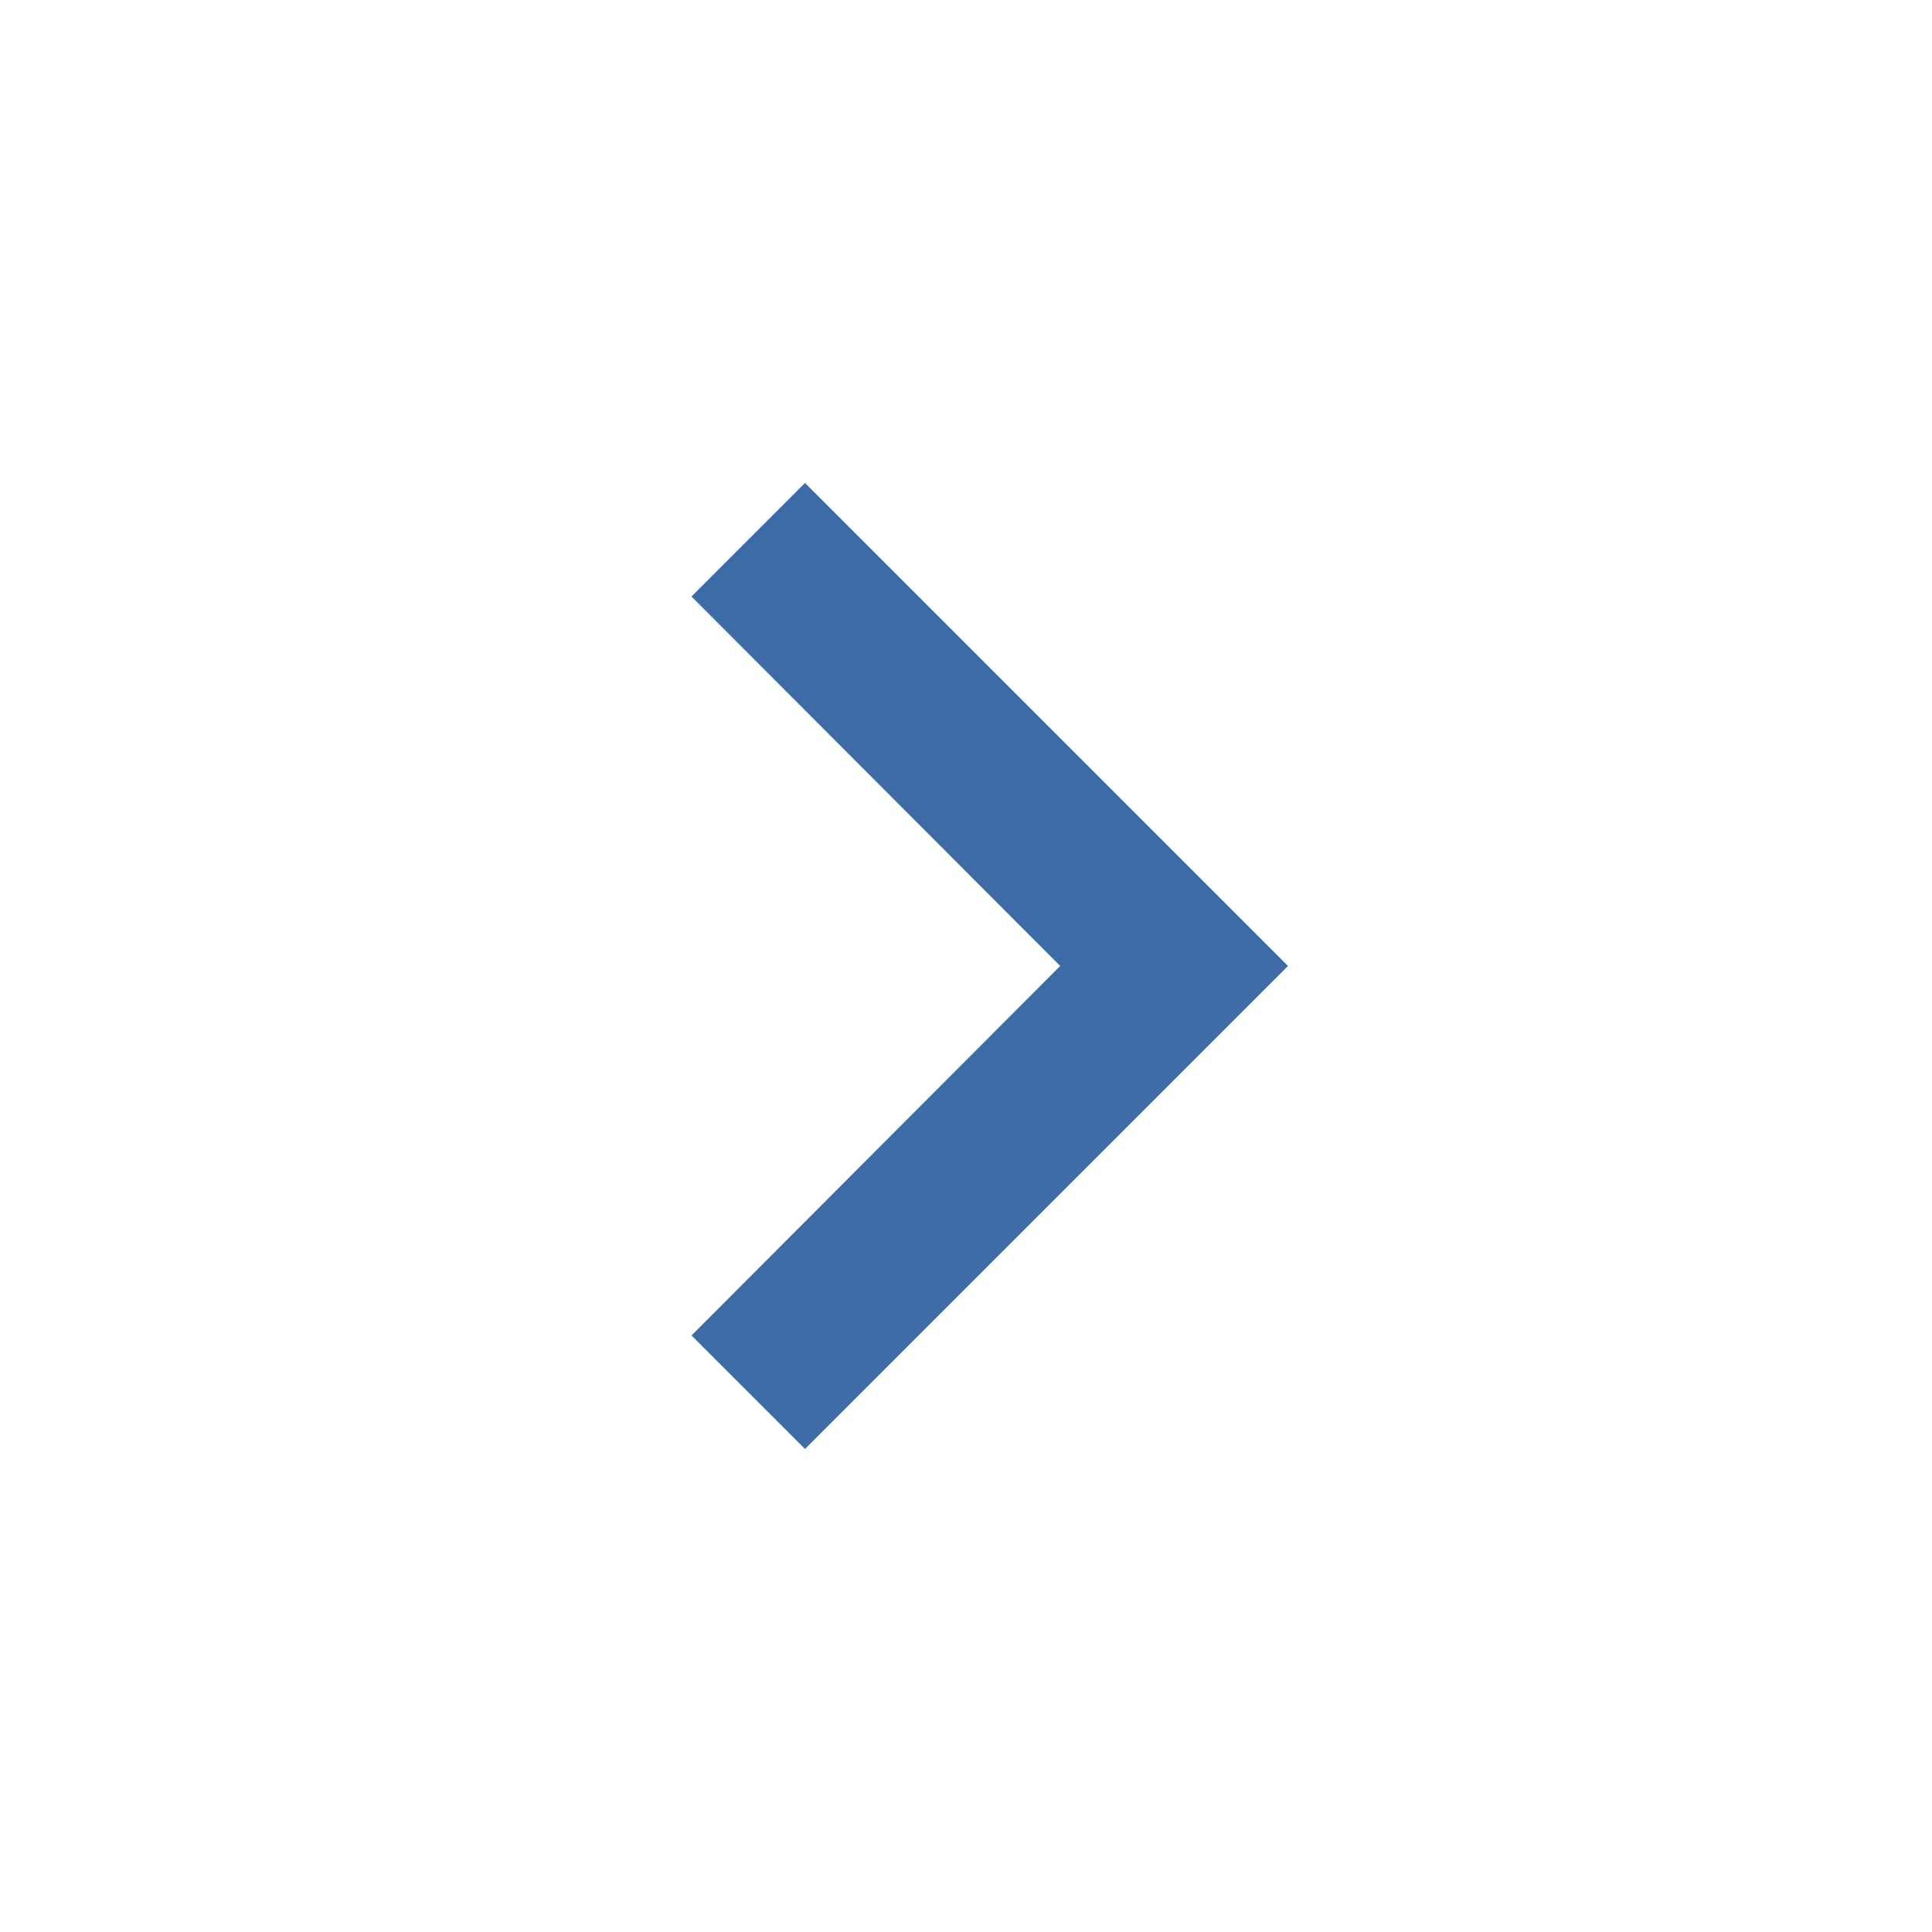 <svg xmlns="http://www.w3.org/2000/svg" width="24" height="24" viewBox="0 0 24 24"><path fill="#3D6BA6" d="M8.59 16.59L13.17 12 8.59 7.41 10 6l6 6-6 6-1.41-1.41z"/><path fill="none" d="M0 0h24v24H0V0z"/></svg>